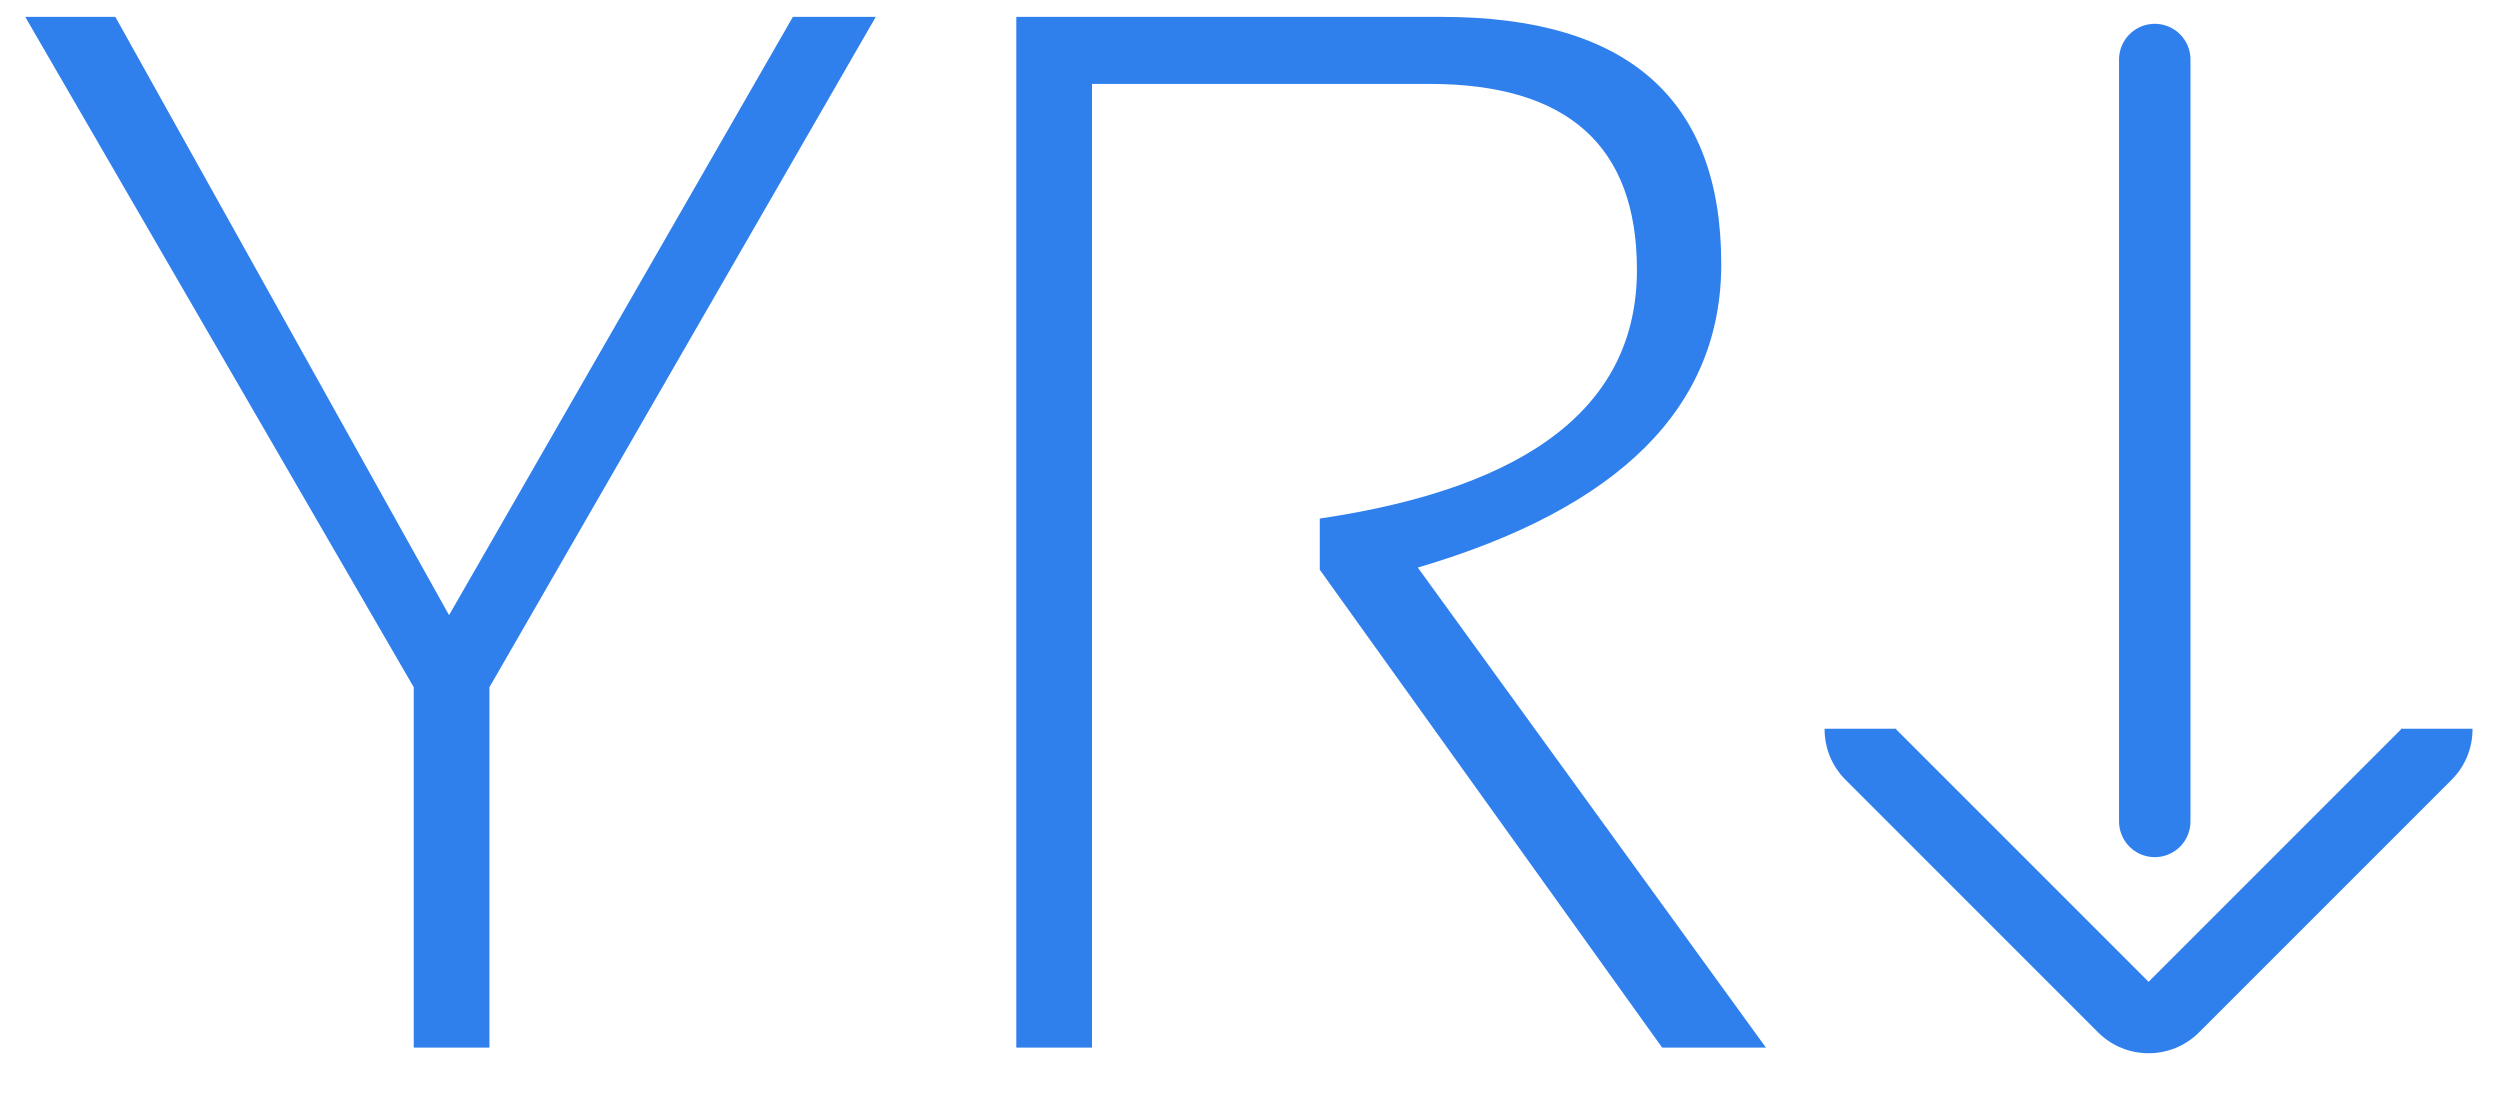 <svg width="105" height="46" viewBox="0 0 105 46" fill="none" xmlns="http://www.w3.org/2000/svg">
    <path d="M1.06 0.709H4.844L18.86 25.836L33.301 0.709H36.782L20.556 28.863V44H17.377V28.863L1.06 0.709ZM42.685 44V0.709H60.547C68.378 0.709 72.293 4.17 72.293 11.093C72.293 17.087 68.045 21.335 59.548 23.838L74.17 44H69.811L55.431 23.929V21.779C64.311 20.467 68.751 16.986 68.751 11.335C68.751 6.128 65.845 3.524 60.032 3.524H45.864V44H42.685Z" fill="#2F80ED"/>
    <line x1="90.5" y1="2.5" x2="90.5" y2="34.5" stroke="#2F80ED" stroke-width="3" stroke-linecap="round"/>
    <path fill-rule="evenodd" clip-rule="evenodd" d="M76.633 30.607C76.627 31.382 76.92 32.16 77.512 32.751L88.118 43.358C89.29 44.529 91.189 44.529 92.361 43.358L102.968 32.751C103.559 32.16 103.852 31.382 103.846 30.607H100.823L100.846 30.63L90.24 41.236L79.633 30.63L79.656 30.607L76.633 30.607Z" fill="#2F80ED"/>
</svg>
